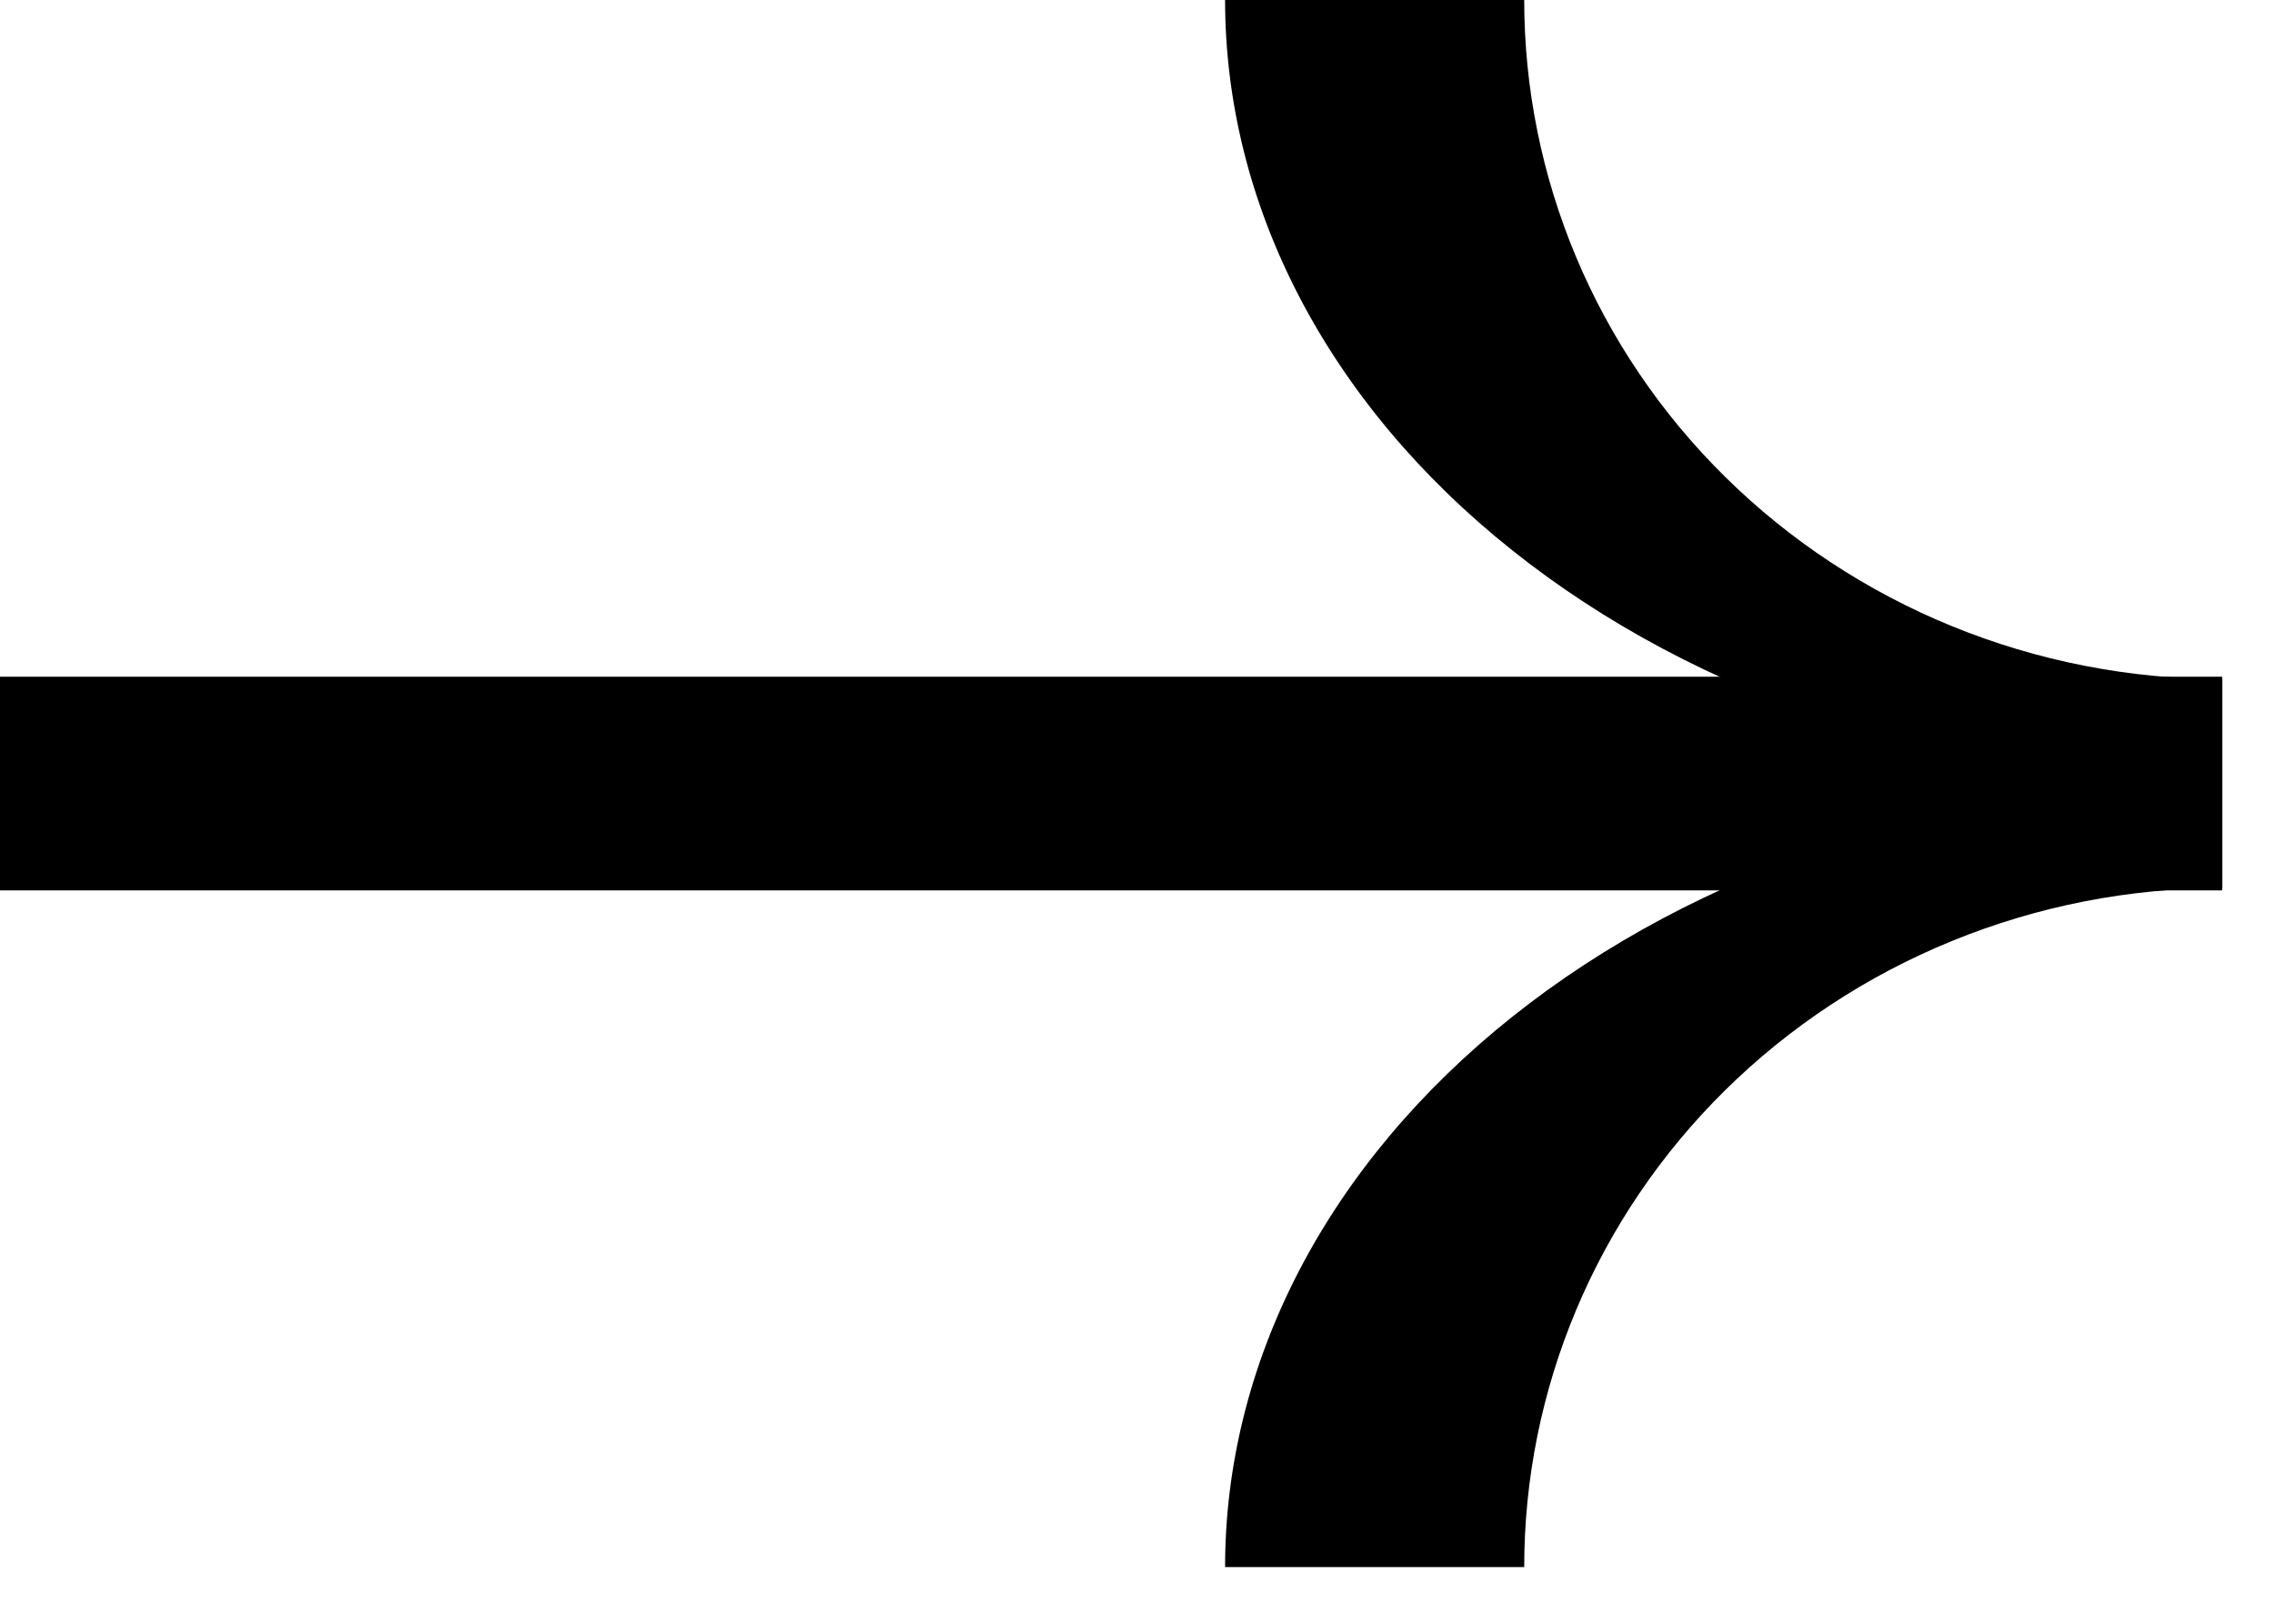<svg width="35" height="25" viewBox="0 0 35 25" fill="none" xmlns="http://www.w3.org/2000/svg">
<path fill-rule="evenodd" clip-rule="evenodd" d="M34.218 10.456C32.784 10.456 31.369 10.177 30.054 9.64C28.74 9.103 27.556 8.32 26.565 7.343C25.575 6.367 24.797 5.215 24.269 3.957C23.741 2.699 23.47 1.355 23.47 1.40943e-06L18.864 2.01347e-06C18.864 1.563 19.25 3.114 20.005 4.566C20.76 6.018 21.871 7.347 23.286 8.473C24.7 9.6 26.392 10.503 28.27 11.123C30.148 11.742 32.17 12.064 34.218 12.064L34.218 10.456Z" fill="black"/>
<path fill-rule="evenodd" clip-rule="evenodd" d="M34.218 13.673C32.784 13.673 31.369 13.951 30.054 14.489C28.74 15.025 27.556 15.808 26.565 16.785C25.575 17.761 24.797 18.913 24.269 20.171C23.741 21.429 23.47 22.773 23.47 24.128L18.864 24.128C18.864 22.565 19.25 21.014 20.005 19.562C20.76 18.111 21.871 16.782 23.286 15.655C24.7 14.528 26.392 13.625 28.27 13.005C30.148 12.386 32.17 12.064 34.218 12.064L34.218 13.673Z" fill="black"/>
<path d="M34.218 12.064L-5.36442e-07 12.064" stroke="black" stroke-width="3.29"/>
</svg>
